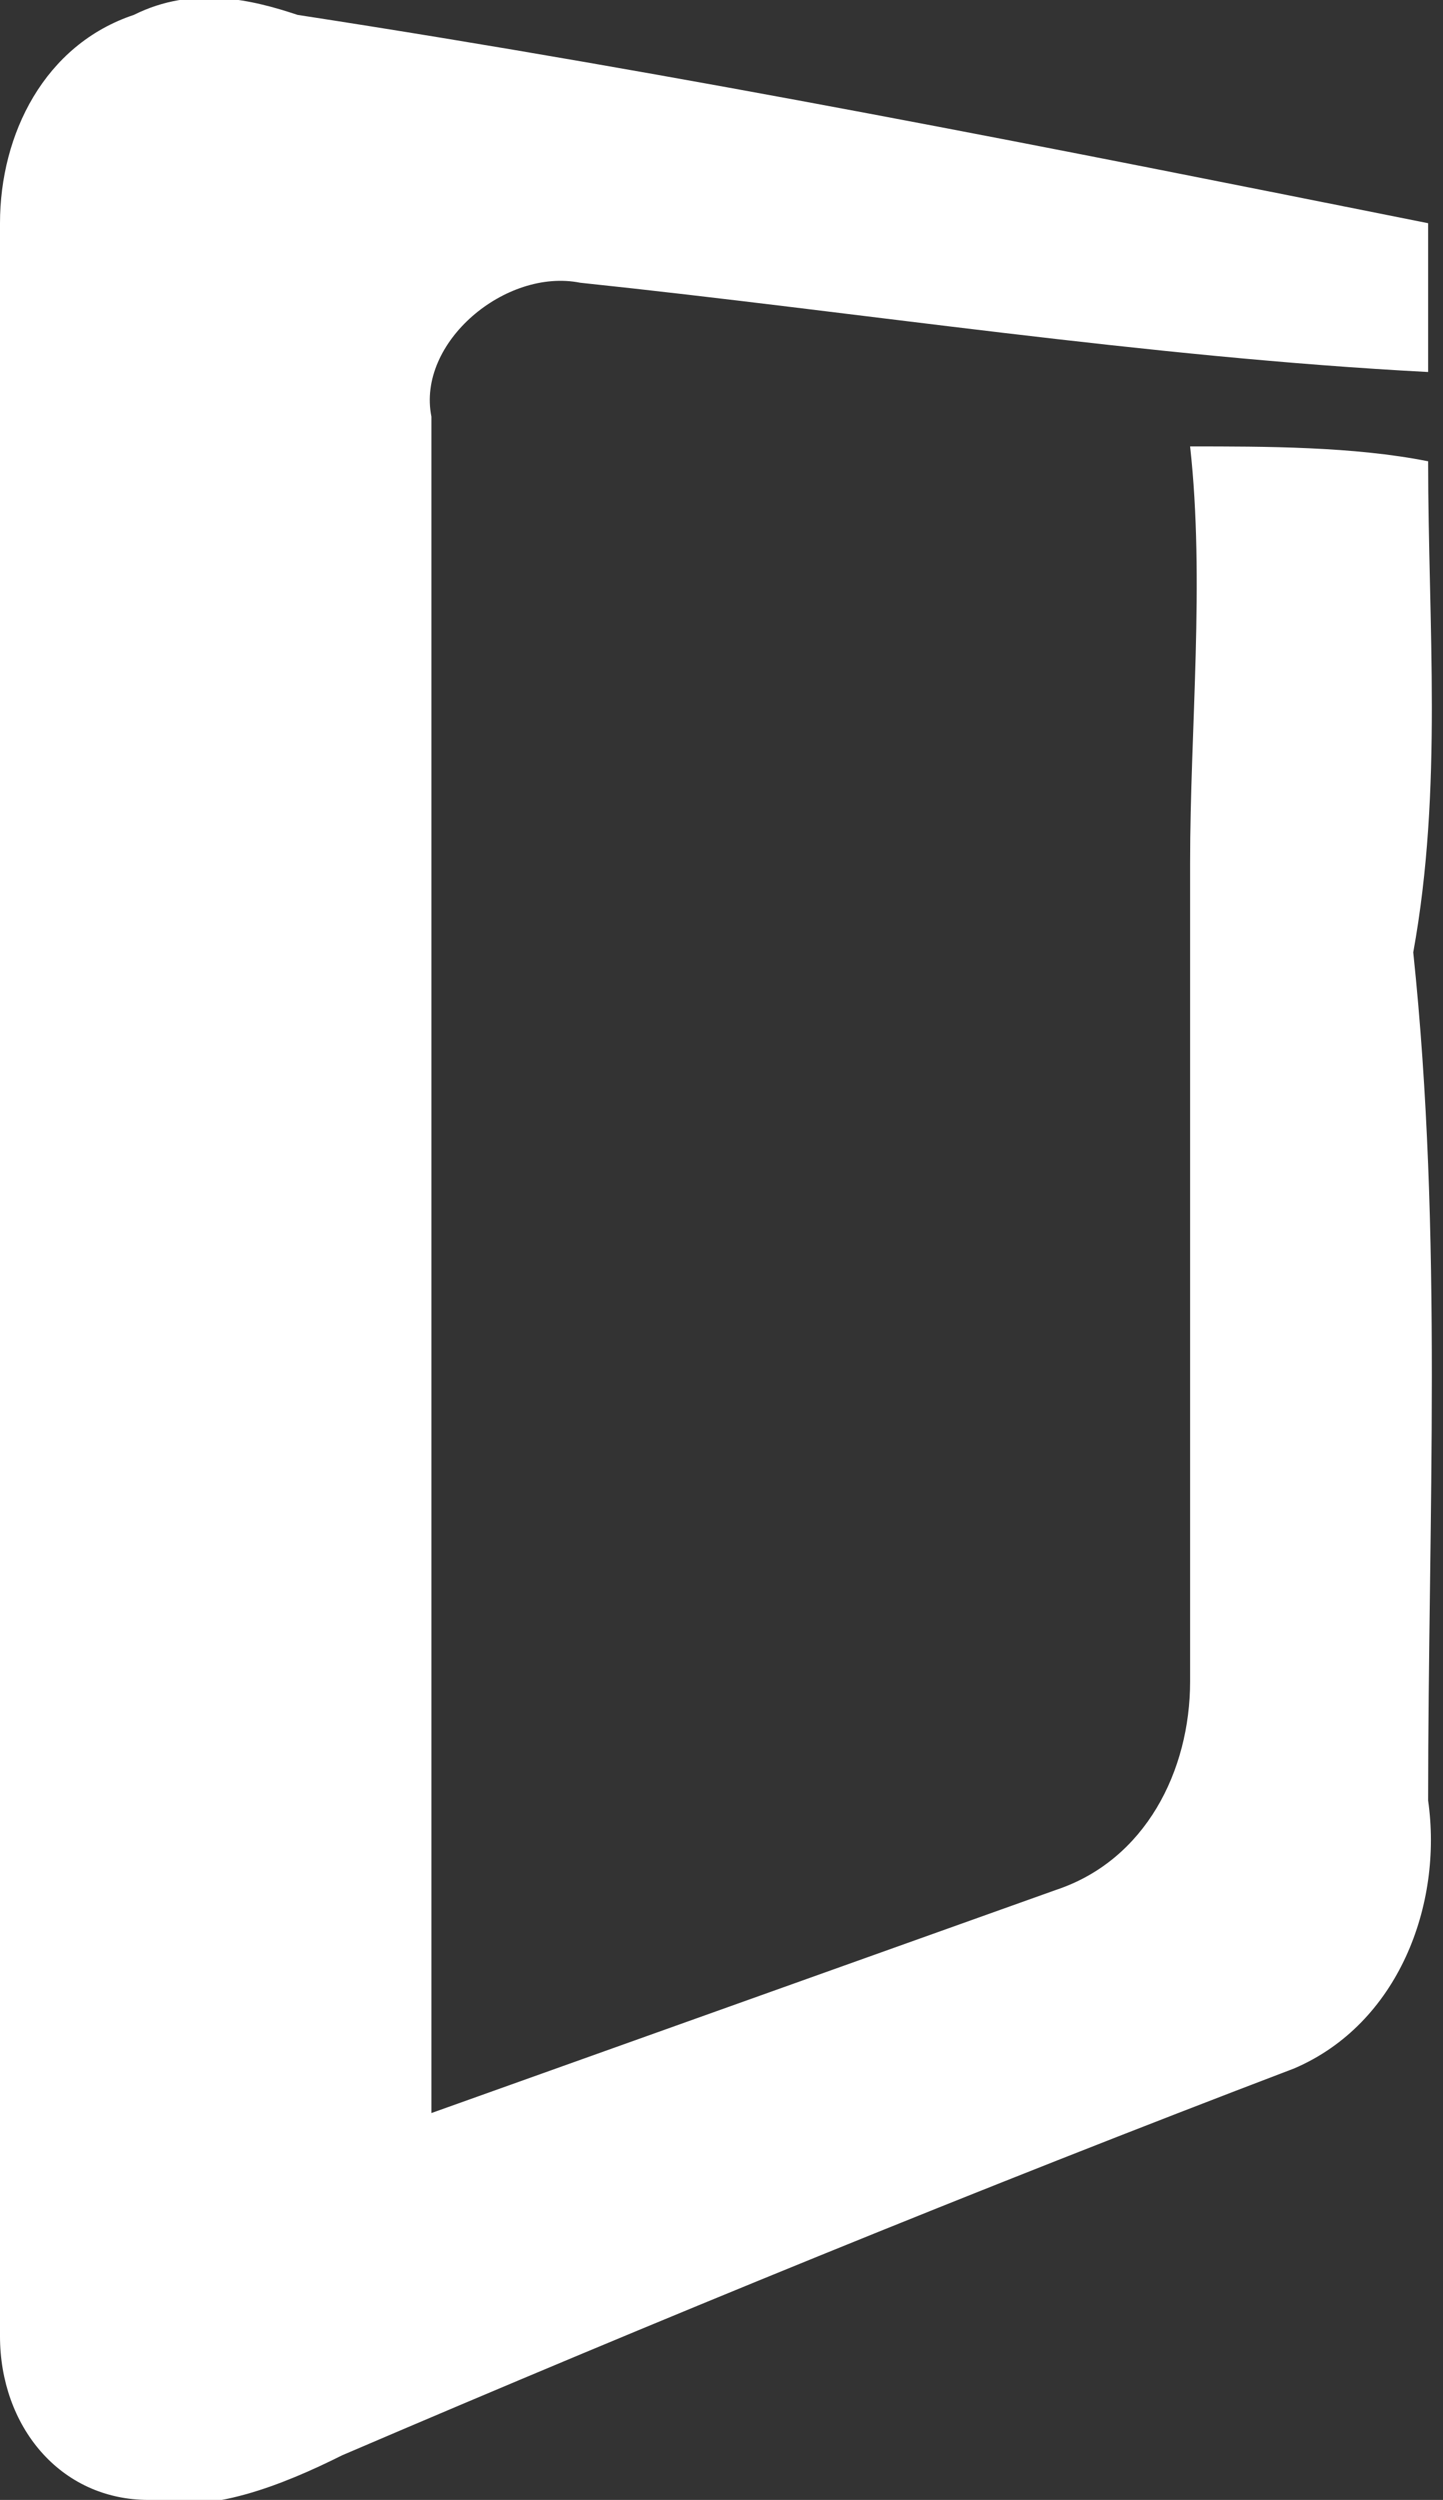 <?xml version="1.0" encoding="utf-8"?>
<!-- Generator: Adobe Illustrator 20.0.0, SVG Export Plug-In . SVG Version: 6.00 Build 0)  -->
<svg version="1.1" id="Layer_1" xmlns="http://www.w3.org/2000/svg" xmlns:xlink="http://www.w3.org/1999/xlink" x="0px" y="0px"
	 width="9.7px" height="16.8px" viewBox="0 0 9.7 16.8" style="enable-background:new 0 0 9.7 16.8;" xml:space="preserve">
<rect x="0" y="0" width="9.7" height="16.8" fill="#333333" stroke="none"/>
<style type="text/css">
	.st0{display:none;fill-rule:evenodd;clip-rule:evenodd;fill:#007700;}
	.st1{fill-rule:evenodd;clip-rule:evenodd;fill:#FFFFFF;}
</style>
<path class="st0" d="M-18-2c0-1.7,1.4-3,3-3h40c1.7,0,3,1.3,3,3v20c0,1.7-1.4,3-3,3h-40c-1.7,0-3-1.3-3-3V-2L-18-2z"/>
<path class="st1" d="M9.6,3.1C9.1,3,8.5,3,8,3c0.1,0.9,0,1.9,0,2.8c0,1.8,0,3.7,0,5.5c0,0.6-0.3,1.2-0.9,1.4c-1.4,0.5-2.8,1-4.2,1.5
	c0-3,0-6,0-8.9c0-0.8,0-1.7,0-2.5c-0.1-0.5,0.5-1,1-0.9c1.9,0.2,3.8,0.5,5.7,0.6c0-0.3,0-0.7,0-1C7.1,1,4.6,0.5,2,0.1
	C1.7,0,1.3-0.1,0.9,0.1C0.3,0.3,0,0.9,0,1.5C0,2.7,0,4,0,5.2c0,3.5,0,7,0,10.5c0,0.6,0.4,1.1,1,1.1c0.4,0.1,0.9-0.1,1.3-0.3
	c2.1-0.9,4.3-1.8,6.4-2.6c0.7-0.3,1-1.1,0.9-1.8c0-1.9,0.1-3.8-0.1-5.7C9.7,5.3,9.6,4.2,9.6,3.1"/>
</svg>

